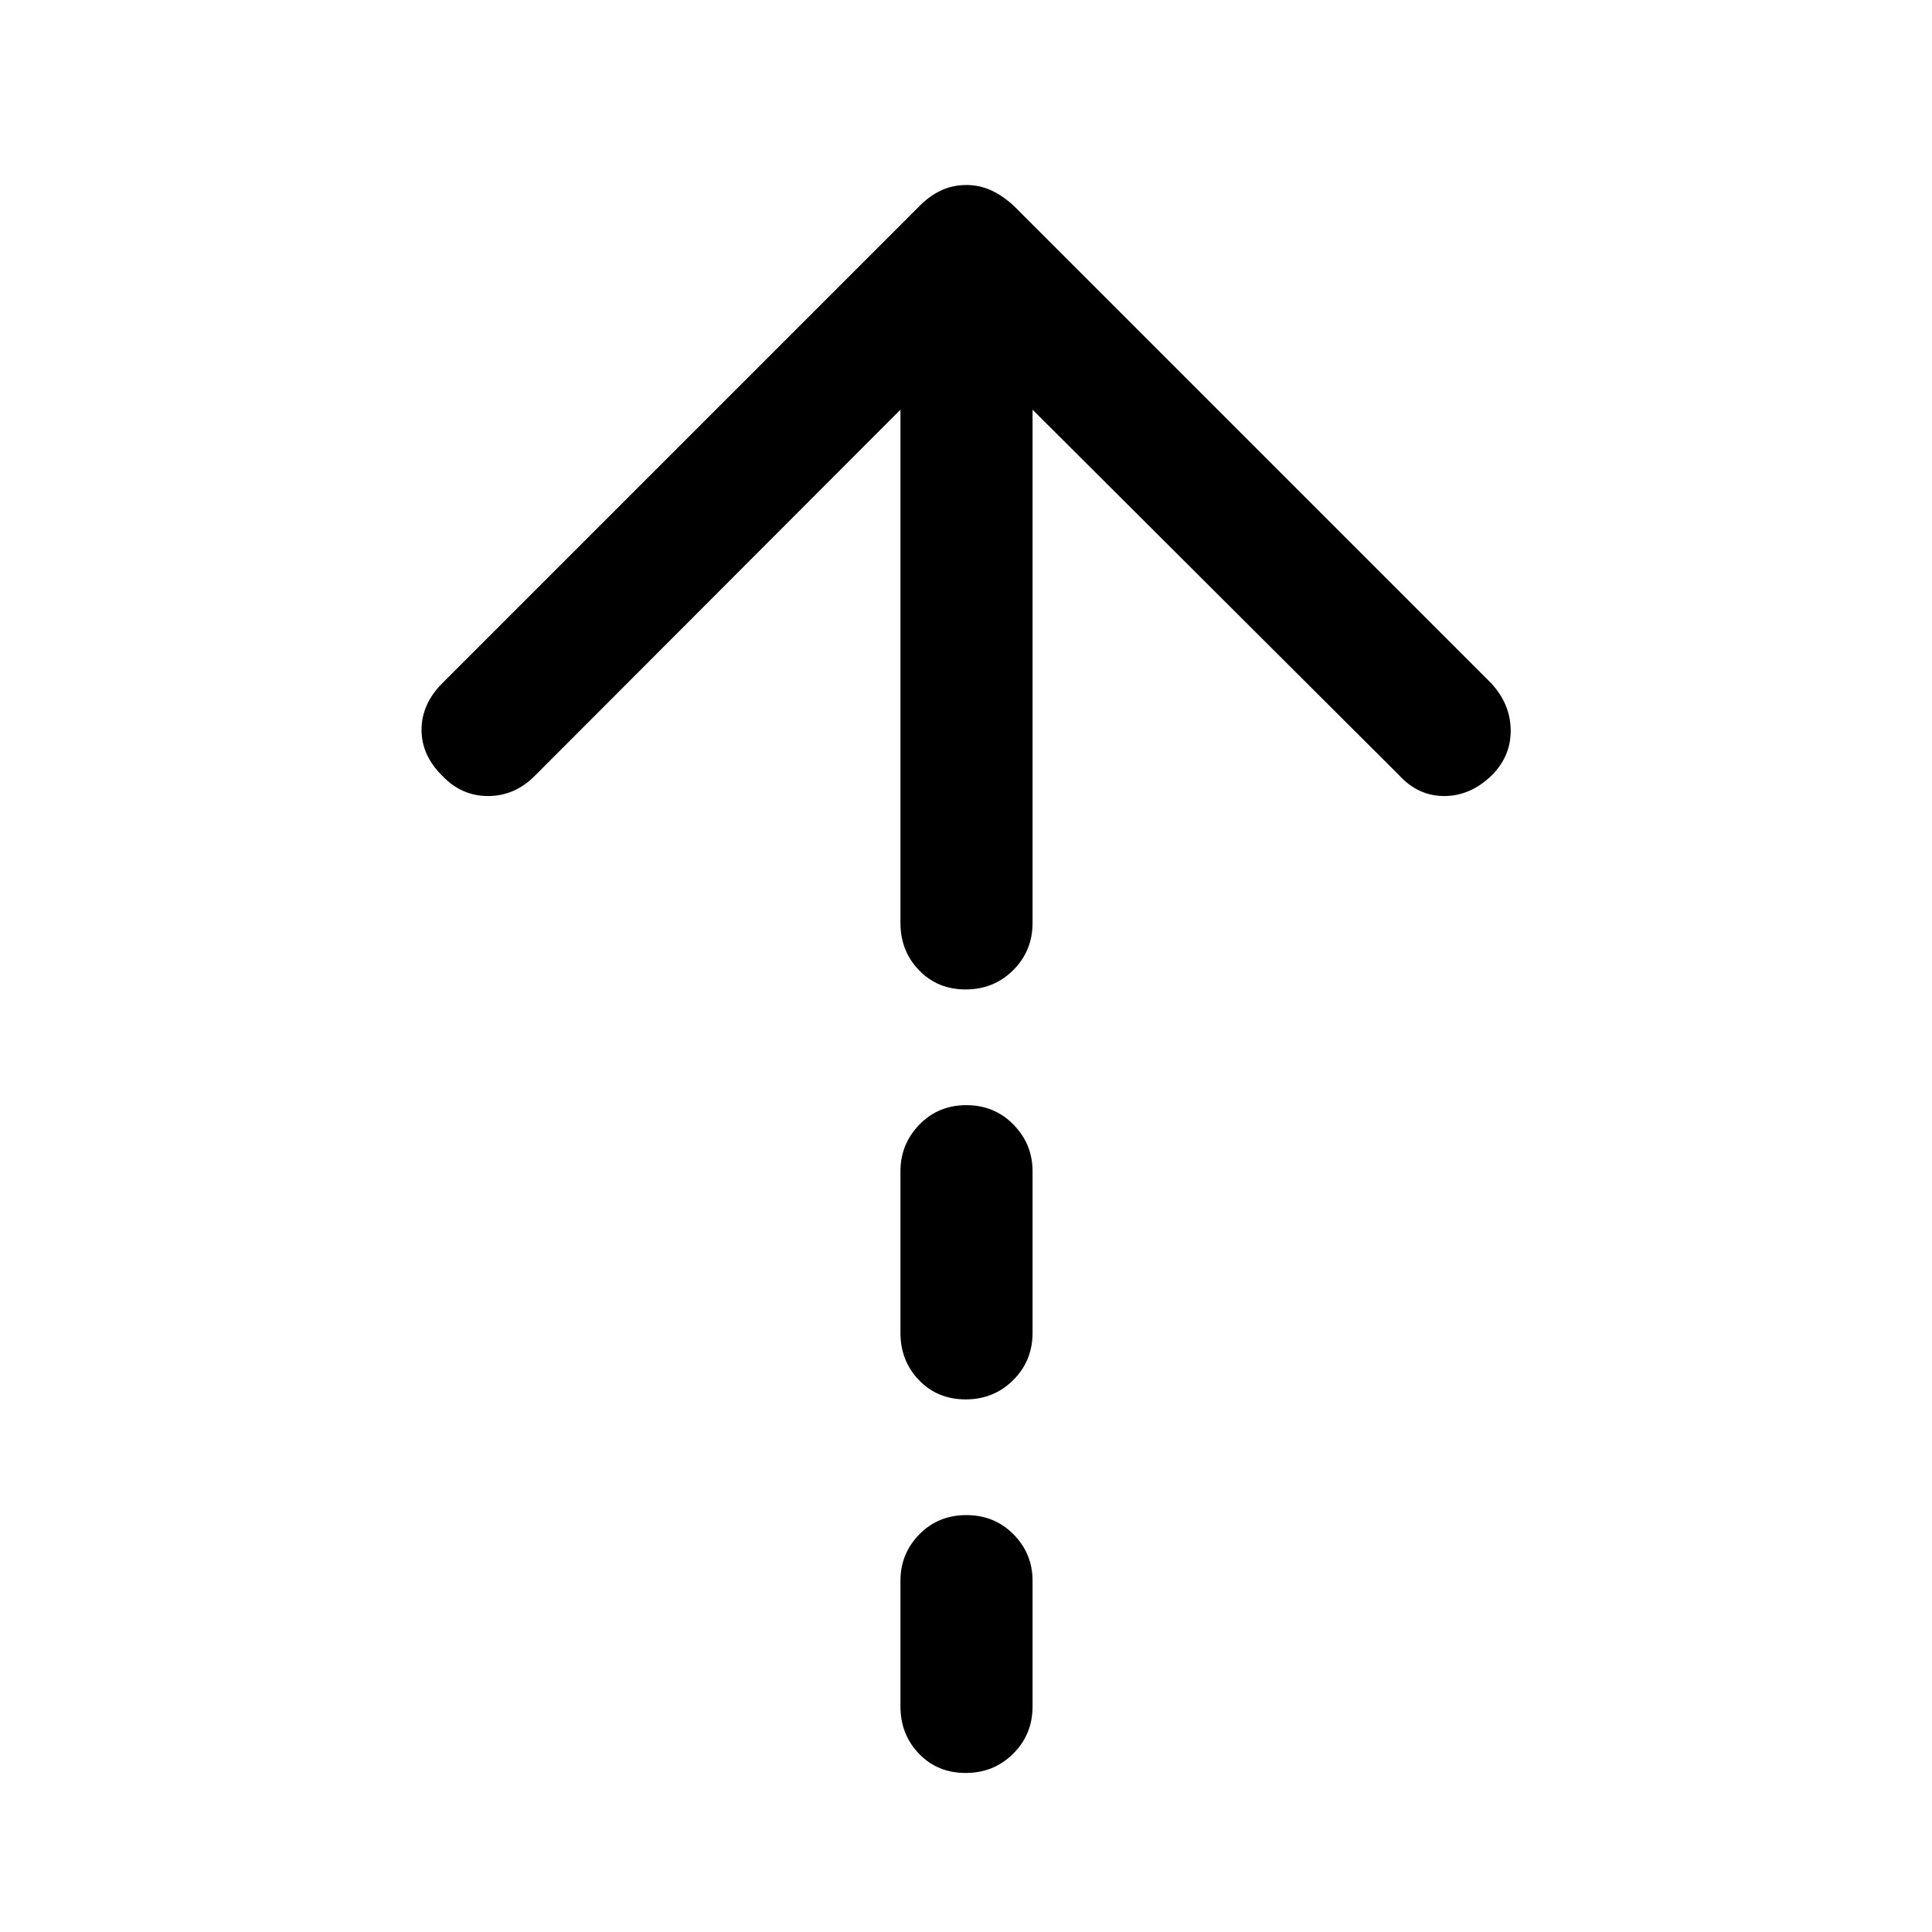 <svg xmlns="http://www.w3.org/2000/svg" height="48" viewBox="0 -960 960 960" width="48"><path d="M479.82-468.35q-13.99 0-23.19-9.57-9.2-9.57-9.2-23.49v-255.02l-181.8 182.04q-9.93 9.93-23.11 9.93-13.17 0-22.63-9.93-10.43-10.2-10.43-23 0-12.81 10.43-23.24l237.24-237.24q4.98-4.98 10.7-7.59 5.72-2.61 12.3-2.61 6.59 0 12.29 2.61 5.71 2.61 11.19 7.59l237.24 237.24q9.69 10.43 9.81 23.4.12 12.96-9.42 22.5-10.59 10.27-23.61 10.27-13.03 0-22.52-10.43L513.07-756.43v255.02q0 13.92-9.63 23.49-9.62 9.57-23.62 9.57Zm0 203.7q-13.99 0-23.19-9.57-9.2-9.57-9.2-23.5v-80.32q0-13.43 9.38-23.12 9.37-9.69 23.37-9.69 13.99 0 23.44 9.69 9.45 9.69 9.45 23.12v80.32q0 13.93-9.63 23.5-9.62 9.57-23.62 9.57Zm0 185.63q-13.99 0-23.19-9.57-9.2-9.57-9.2-23.5v-62.5q0-13.42 9.38-22.99 9.37-9.57 23.37-9.57 13.99 0 23.44 9.57 9.45 9.57 9.45 22.99v62.5q0 13.93-9.63 23.5-9.62 9.57-23.62 9.57Z"/></svg>